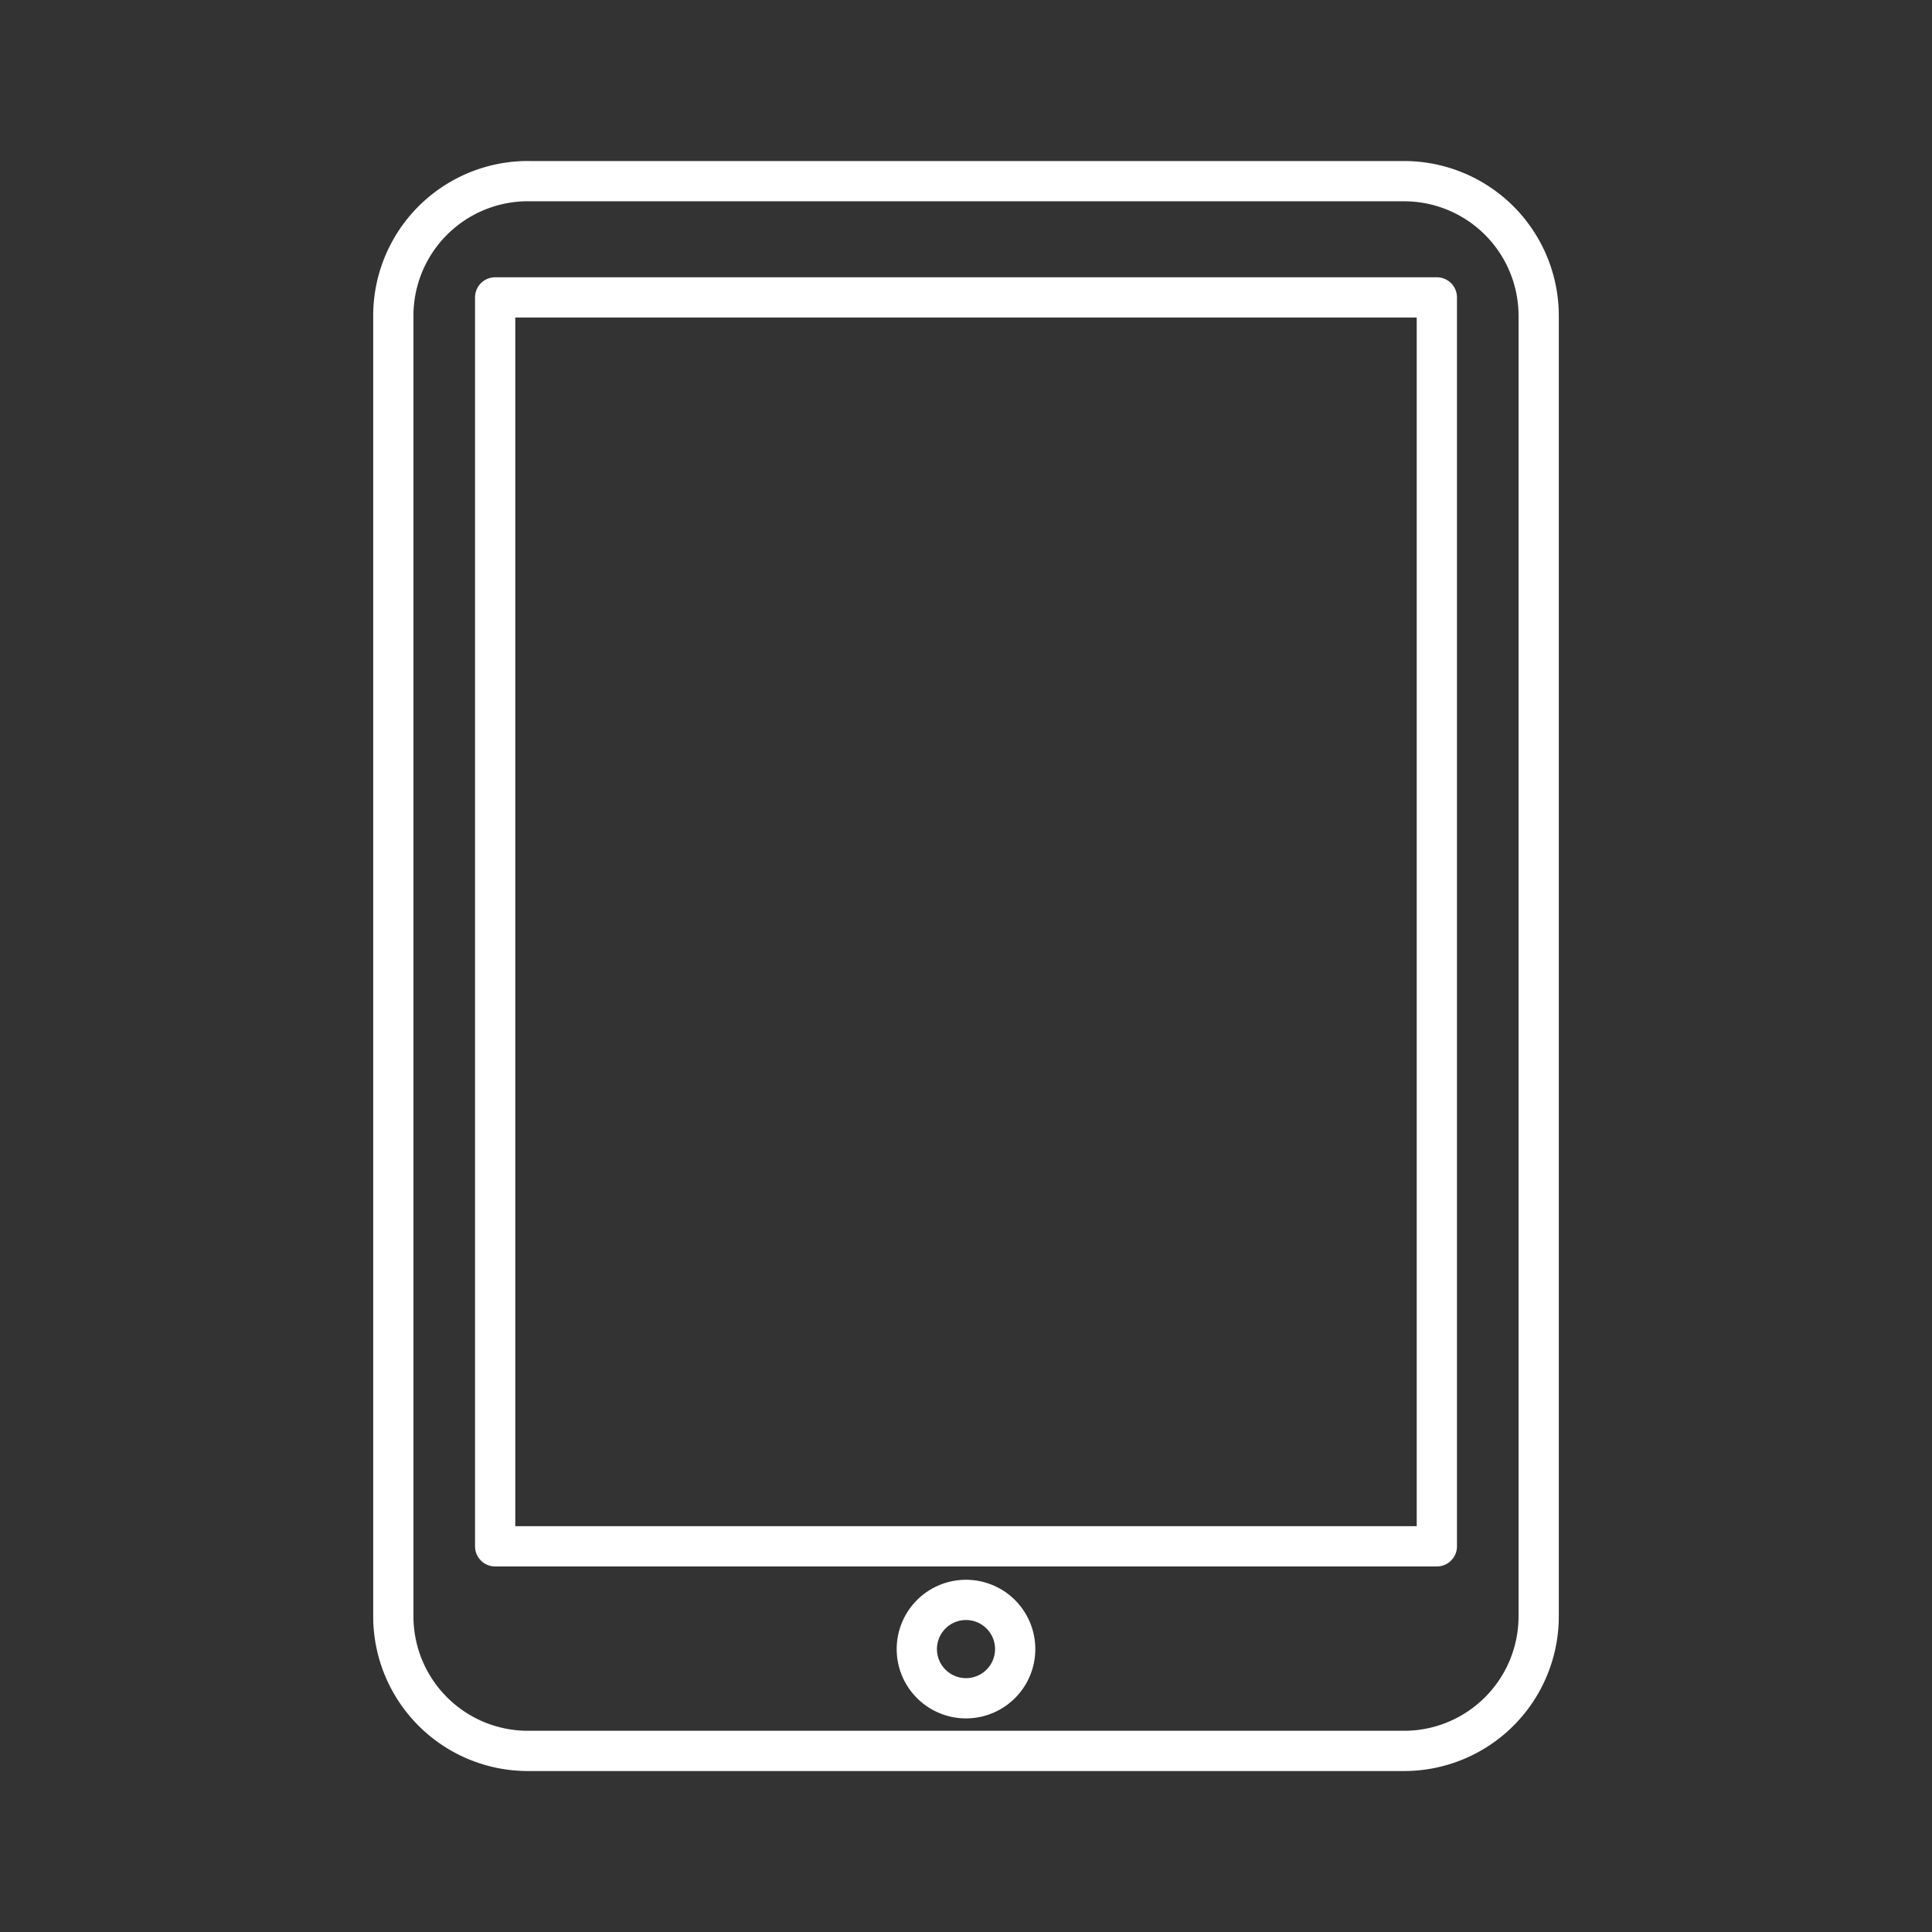 <svg xmlns="http://www.w3.org/2000/svg" xml:space="preserve" id="svg990" width="48" height="48" version="1.1"><rect width="100%" height="100%" fill="#333333" stroke="none"/><defs id="defs987"><style id="style1174">.a{fill:none;stroke:#fff;stroke-linecap:round;stroke-linejoin:round}</style></defs><path id="path28223" d="M25.222 40.97A1.222 1.222 0 0 1 24 42.193a1.222 1.222 0 0 1-1.222-1.221A1.222 1.222 0 0 1 24 39.749a1.222 1.222 0 0 1 1.222 1.222ZM12.302 7.389h23.396v31.029H12.302Zm.822-2.888h21.752a3.345 3.345 0 0 1 3.352 3.353v32.294a3.345 3.345 0 0 1-3.352 3.353H13.124a3.345 3.345 0 0 1-3.352-3.353V7.853A3.345 3.345 0 0 1 13.124 4.5z" style="fill:none;stroke:#fff;stroke-width:1;stroke-linecap:round;stroke-linejoin:round;stroke-dasharray:none;stroke-opacity:1;stop-color:#000"/></svg>